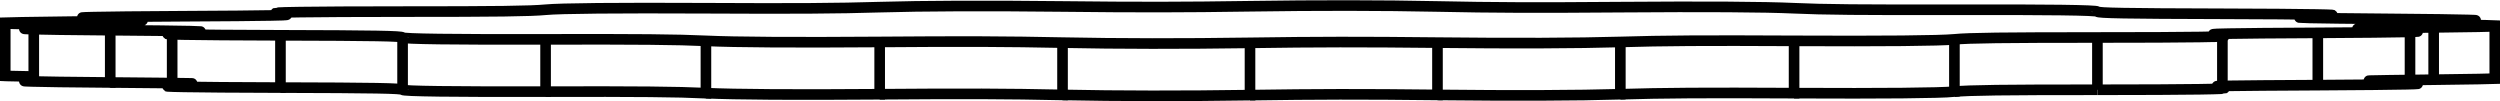 <svg version="1.1" xmlns="http://www.w3.org/2000/svg" viewBox="-239.046 -9.694 478.091 19.387" fill="none" stroke="black" stroke-width="0.6%" vector-effect="non-scaling-stroke">
    <path d="M 162.057 7.474 L 162.057 -2.524 C 180.04 -2.52 188.23 -2.67 185.955 -2.844 C 180.04 -2.52 188.23 -2.67 185.413 -2.942 C 182.6 -3.21 187.1 -3.33 184.636 -3.074 C 182.6 -3.21 187.1 -3.33 204.204 -3.41 C 221.31 -3.5 226.13 -3.67 221.837 -3.706 C 221.31 -3.5 226.13 -3.67 217.966 -3.918 C 209.8 -4.16 211.81 -4.29 213.197 -4.157 C 209.8 -4.16 211.81 -4.29 226.361 -4.452 C 240.91 -4.61 241.9 -4.81 238.046 -4.733 C 240.91 -4.61 241.9 -4.81 229.183 -4.999 C 216.47 -5.19 215.79 -5.32 218.991 -5.282 C 216.47 -5.19 215.79 -5.32 226.361 -5.547 C 236.93 -5.77 233.99 -5.96 232.588 -5.791 C 236.93 -5.77 233.99 -5.96 217.966 -6.081 C 201.94 -6.21 198.65 -6.33 201.697 -6.39 C 201.94 -6.21 198.65 -6.33 204.204 -6.588 C 209.76 -6.85 203.17 -7.01 206.122 -6.754 C 209.76 -6.85 203.17 -7.01 185.413 -7.057 C 167.65 -7.1 162.06 -7.2 162.057 -7.474 C 162.06 -7.75 152.47 -7.87 134.71 -7.831 C 116.95 -7.79 109.6 -7.86 104.047 -8.118 C 98.49 -8.38 86.84 -8.45 70.821 -8.328 C 54.8 -8.2 46.42 -8.23 35.852 -8.456 C 25.28 -8.68 12.71 -8.69 0 -8.499 C -12.71 -8.31 -21.3 -8.29 -35.852 -8.456 C -50.4 -8.62 -62.66 -8.57 -70.821 -8.328 C -78.98 -8.08 -86.95 -8.03 -104.047 -8.118 C -121.15 -8.2 -131.9 -8.1 -134.71 -7.831 C -137.52 -7.56 -144.08 -7.47 -162.057 -7.474 C -180.04 -7.47 -188.23 -7.33 -185.955 -7.155 C -180.04 -7.47 -188.23 -7.33 -185.413 -7.057 C -182.6 -6.79 -187.1 -6.67 -184.636 -6.925 C -182.6 -6.79 -187.1 -6.67 -204.204 -6.588 C -221.31 -6.5 -226.13 -6.33 -221.837 -6.293 C -221.31 -6.5 -226.13 -6.33 -217.966 -6.081 C -209.8 -5.84 -211.81 -5.71 -213.197 -5.842 C -209.8 -5.84 -211.81 -5.71 -226.361 -5.547 C -240.91 -5.39 -241.9 -5.19 -238.046 -5.266 C -240.91 -5.39 -241.9 -5.19 -229.183 -4.999 C -216.47 -4.81 -215.79 -4.67 -218.991 -4.717 C -216.47 -4.81 -215.79 -4.67 -226.361 -4.452 C -236.93 -4.23 -233.99 -4.04 -232.588 -4.207 C -236.93 -4.23 -233.99 -4.04 -217.966 -3.918 C -201.94 -3.79 -198.65 -3.67 -201.697 -3.609 C -201.94 -3.79 -198.65 -3.67 -204.204 -3.41 C -209.76 -3.15 -203.17 -2.99 -206.122 -3.245 C -209.76 -3.15 -203.17 -2.99 -185.413 -2.942 C -167.65 -2.9 -162.06 -2.8 -162.057 -2.524 C -162.06 -2.25 -152.47 -2.12 -134.71 -2.168 C -116.95 -2.21 -109.6 -2.14 -104.047 -1.881 C -98.49 -1.62 -86.84 -1.55 -70.821 -1.671 C -54.8 -1.8 -46.42 -1.76 -35.852 -1.542 C -25.28 -1.32 -12.71 -1.31 0 -1.499 C 12.71 -1.69 21.3 -1.7 35.852 -1.542 C 50.4 -1.38 62.66 -1.43 70.821 -1.671 C 78.98 -1.92 86.95 -1.97 104.047 -1.881 C 121.15 -1.8 131.9 -1.9 134.71 -2.168 C 137.52 -2.44 144.08 -2.52 162.057 -2.524" />
    <path d="M 162.057 7.474 C 180.04 7.47 188.23 7.33 185.955 7.155 L 185.955 -2.844" />
    <path d="M 185.955 6.796 C 182.6 6.79 187.1 6.67 204.204 6.588 C 221.31 6.5 226.13 6.33 221.837 6.293 L 221.837 -3.706" />
    <path d="M 221.837 5.602 C 209.8 5.84 211.81 5.71 226.361 5.547 C 240.91 5.39 241.9 5.19 238.046 5.266 L 238.046 -4.733" />
    <path d="M -238.046 4.733 C -240.91 4.61 -241.9 4.81 -232.588 4.941" />
    <path d="M -232.588 5.791 C -236.93 5.77 -233.99 5.96 -217.966 6.081 L -217.966 -3.918" />
    <path d="M -217.966 6.081 C -201.94 6.21 -198.65 6.33 -206.122 6.209" />
    <path d="M -206.122 6.754 C -209.76 6.85 -203.17 7.01 -185.413 7.057 L -185.413 -2.942" />
    <path d="M -162.057 7.474 L -162.057 -2.524" />
    <path d="M -185.413 7.057 C -167.65 7.1 -162.06 7.2 -162.057 7.474 C -162.06 7.75 -152.47 7.87 -134.71 7.831 L -134.71 -2.168" />
    <path d="M -134.71 7.831 C -116.95 7.79 -109.6 7.86 -104.047 8.118 L -104.047 -1.881" />
    <path d="M -104.047 8.118 C -98.49 8.38 -86.84 8.45 -70.821 8.328 L -70.821 -1.671" />
    <path d="M -70.821 8.328 C -54.8 8.2 -46.42 8.23 -35.852 8.456 L -35.852 -1.542" />
    <path d="M -35.852 8.456 C -25.28 8.68 -12.71 8.69 0 8.499 L 0 -1.499" />
    <path d="M 0 8.499 C 12.71 8.31 21.3 8.29 35.852 8.456 L 35.852 -1.542" />
    <path d="M 35.852 8.456 C 50.4 8.62 62.66 8.57 70.821 8.328 L 70.821 -1.671" />
    <path d="M 70.821 8.328 C 78.98 8.08 86.95 8.03 104.047 8.118 L 104.047 -1.881" />
    <path d="M 104.047 8.118 C 121.15 8.2 131.9 8.1 134.71 7.831 L 134.71 -2.168" />
    <path d="M 134.71 7.831 C 137.52 7.56 144.08 7.47 162.057 7.474" />
    <path d="M 204.204 6.588 L 204.204 -3.41" />
    <path d="M 226.361 5.547 L 226.361 -4.452" />
    <path d="M 226.361 -5.045 L 226.361 -5.547" />
    <path d="M 204.204 -6.248 L 204.204 -6.588" />
    <path d="M -185.413 -6.822 L -185.413 -7.057" />
    <path d="M -217.966 -5.66 L -217.966 -6.081" />
    <path d="M -229.183 -4.385 L -229.183 -4.999" />
    <path d="M 232.588 -4.941 L 232.588 -5.791" />
    <path d="M 206.122 -6.209 L 206.122 -6.754" />
    <path d="M -185.955 -6.796 L -185.955 -7.155" />
    <path d="M -221.837 -5.602 L -221.837 -6.293" />
    <path d="M -238.046 4.733 L -238.046 -5.266" />
    <path d="M -232.588 5.791 L -232.588 -4.207" />
    <path d="M -206.122 6.754 L -206.122 -3.245" />
</svg>